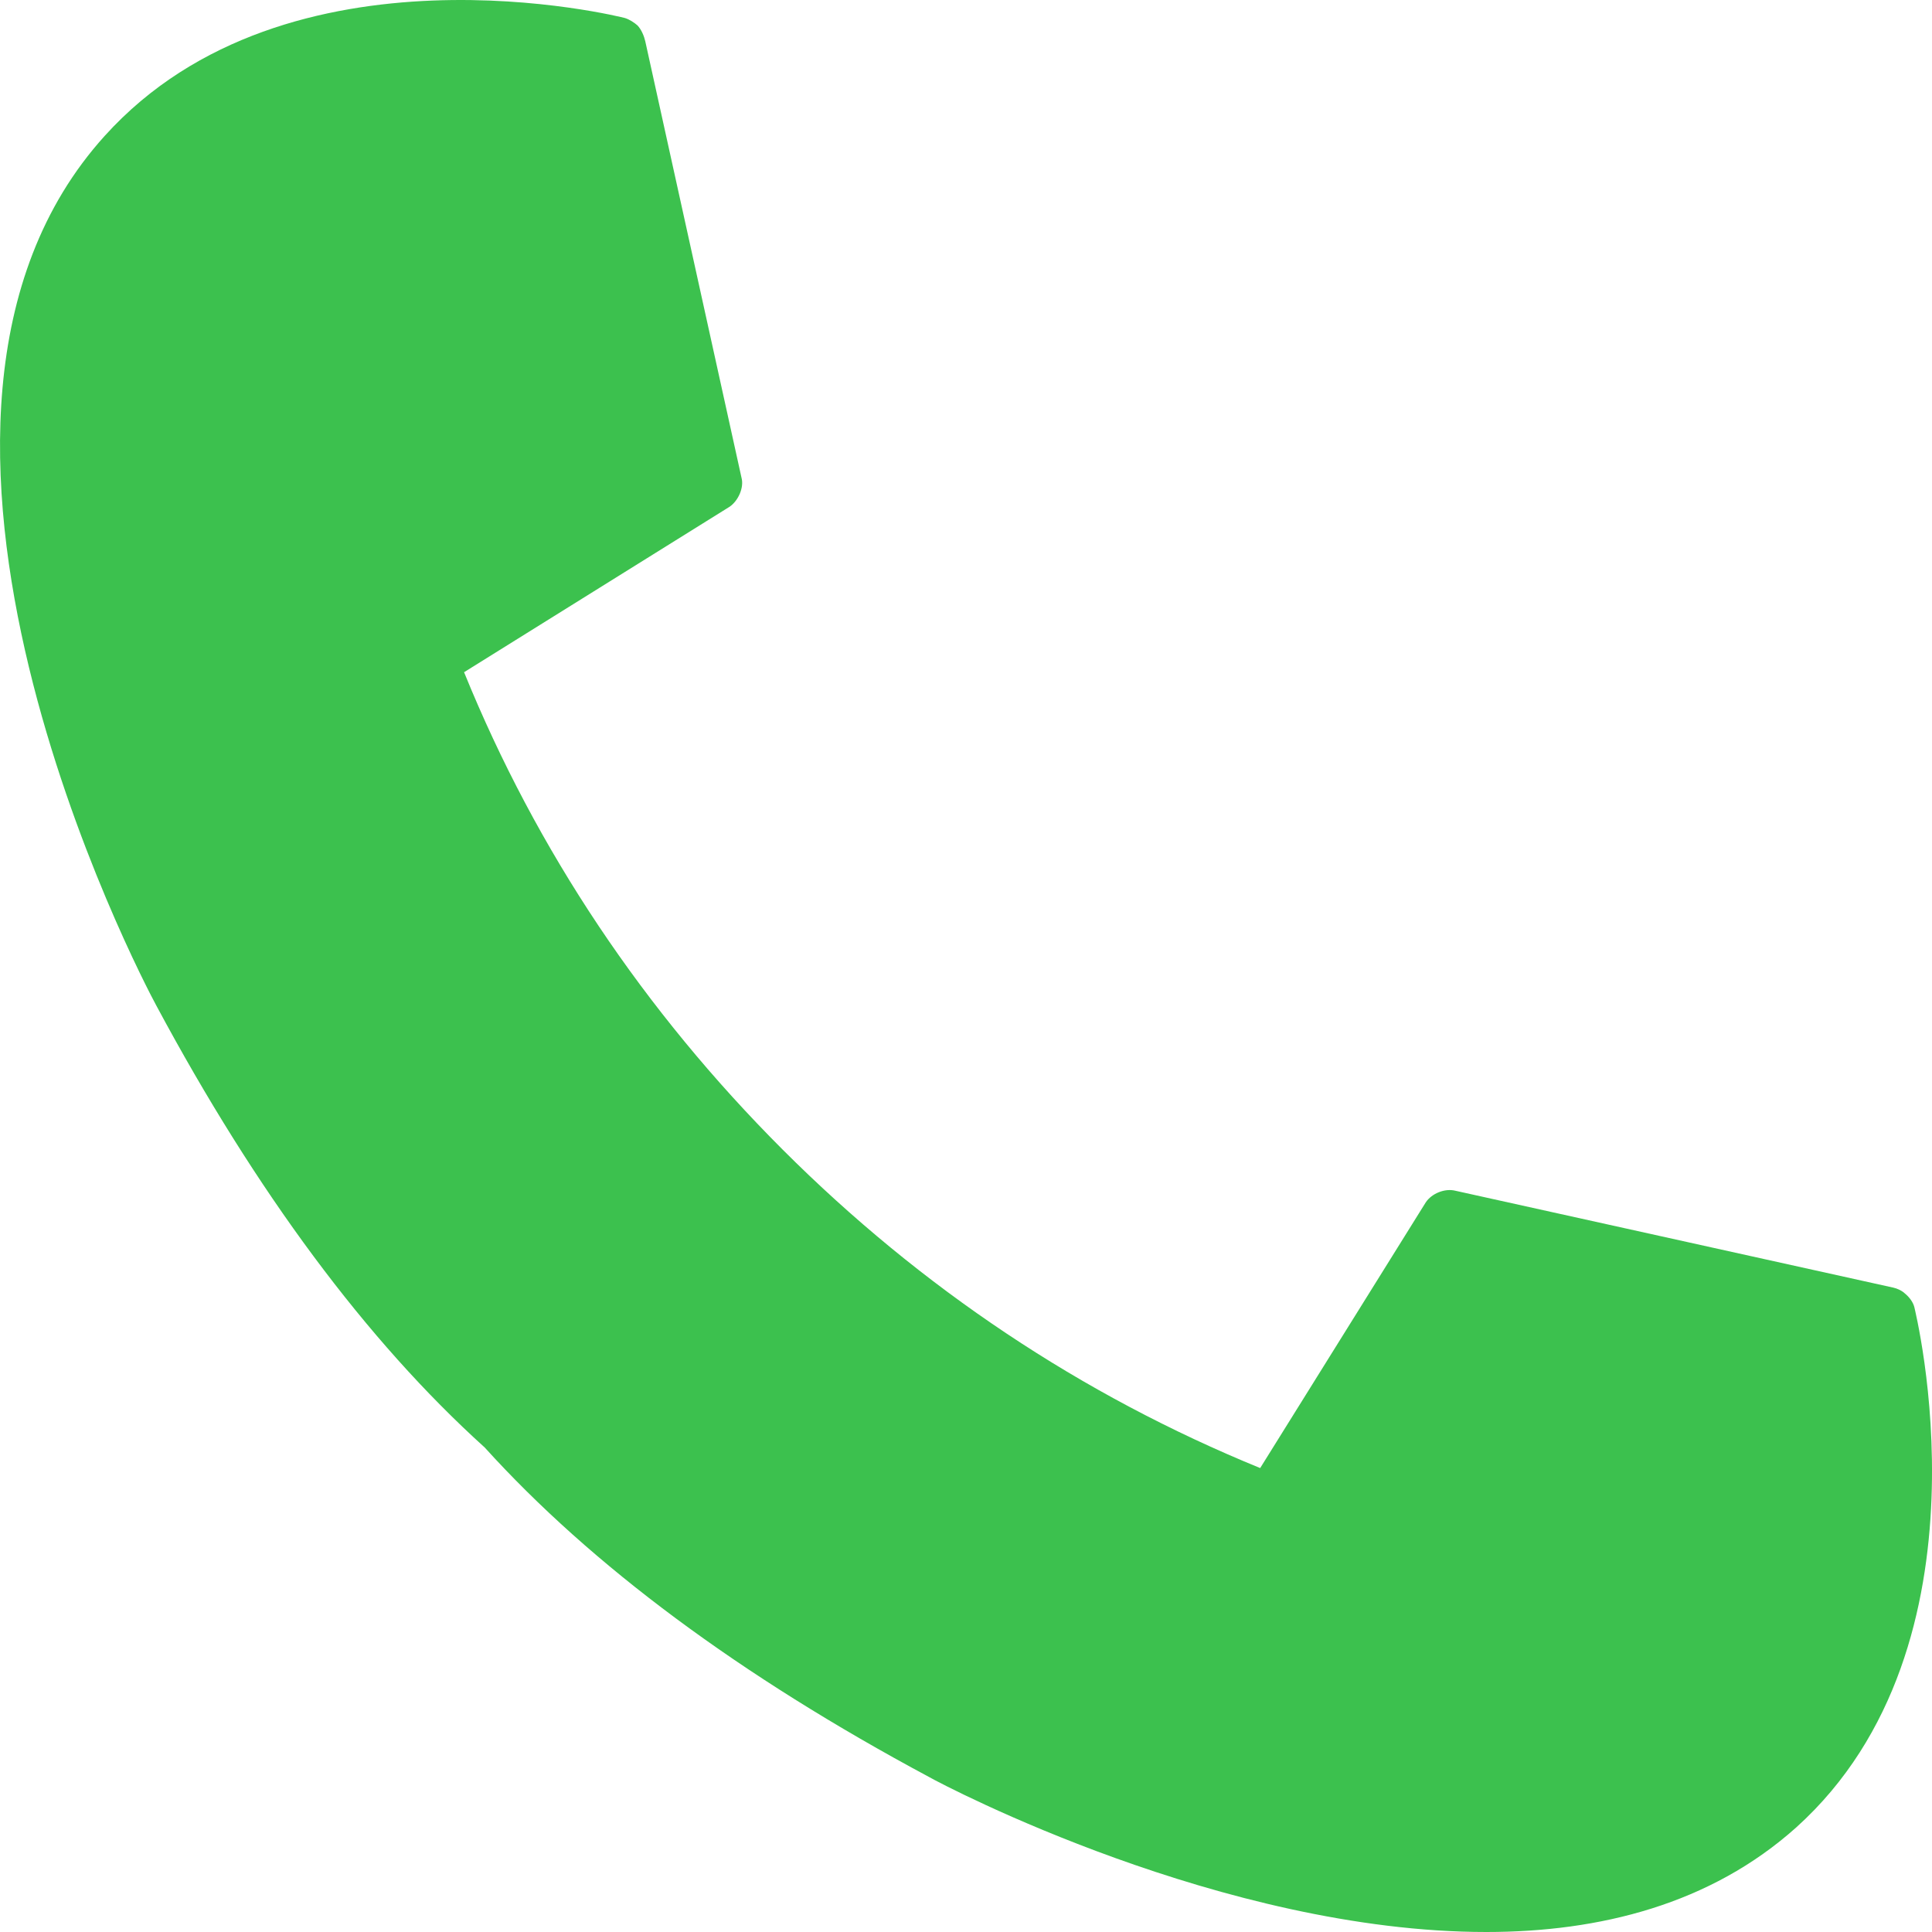 <svg width="15" height="15" viewBox="0 0 15 15" fill="none" xmlns="http://www.w3.org/2000/svg">
<path d="M3.763 11.238C4.593 12.154 5.743 13.009 7.214 13.797C7.341 13.869 9.497 15 11.54 15C12.419 15 13.28 14.785 13.947 14.187C15.523 12.765 14.863 10.155 14.863 10.149C14.853 10.108 14.821 10.068 14.79 10.043C14.769 10.022 14.729 10.003 14.699 9.997L11.3 9.245C11.218 9.224 11.115 9.266 11.069 9.336L9.784 11.398C8.396 10.831 7.153 10.001 6.078 8.927C5.001 7.85 4.167 6.607 3.603 5.219L5.665 3.934C5.732 3.888 5.778 3.785 5.757 3.709L5.01 0.321C5.001 0.281 4.98 0.229 4.949 0.197C4.925 0.176 4.888 0.151 4.852 0.14C4.831 0.134 2.236 -0.521 0.813 1.055C-1.178 3.256 1.101 7.6 1.213 7.806C1.99 9.256 2.845 10.408 3.763 11.238L3.763 11.238Z" fill="#3CC14E"/>
</svg>
